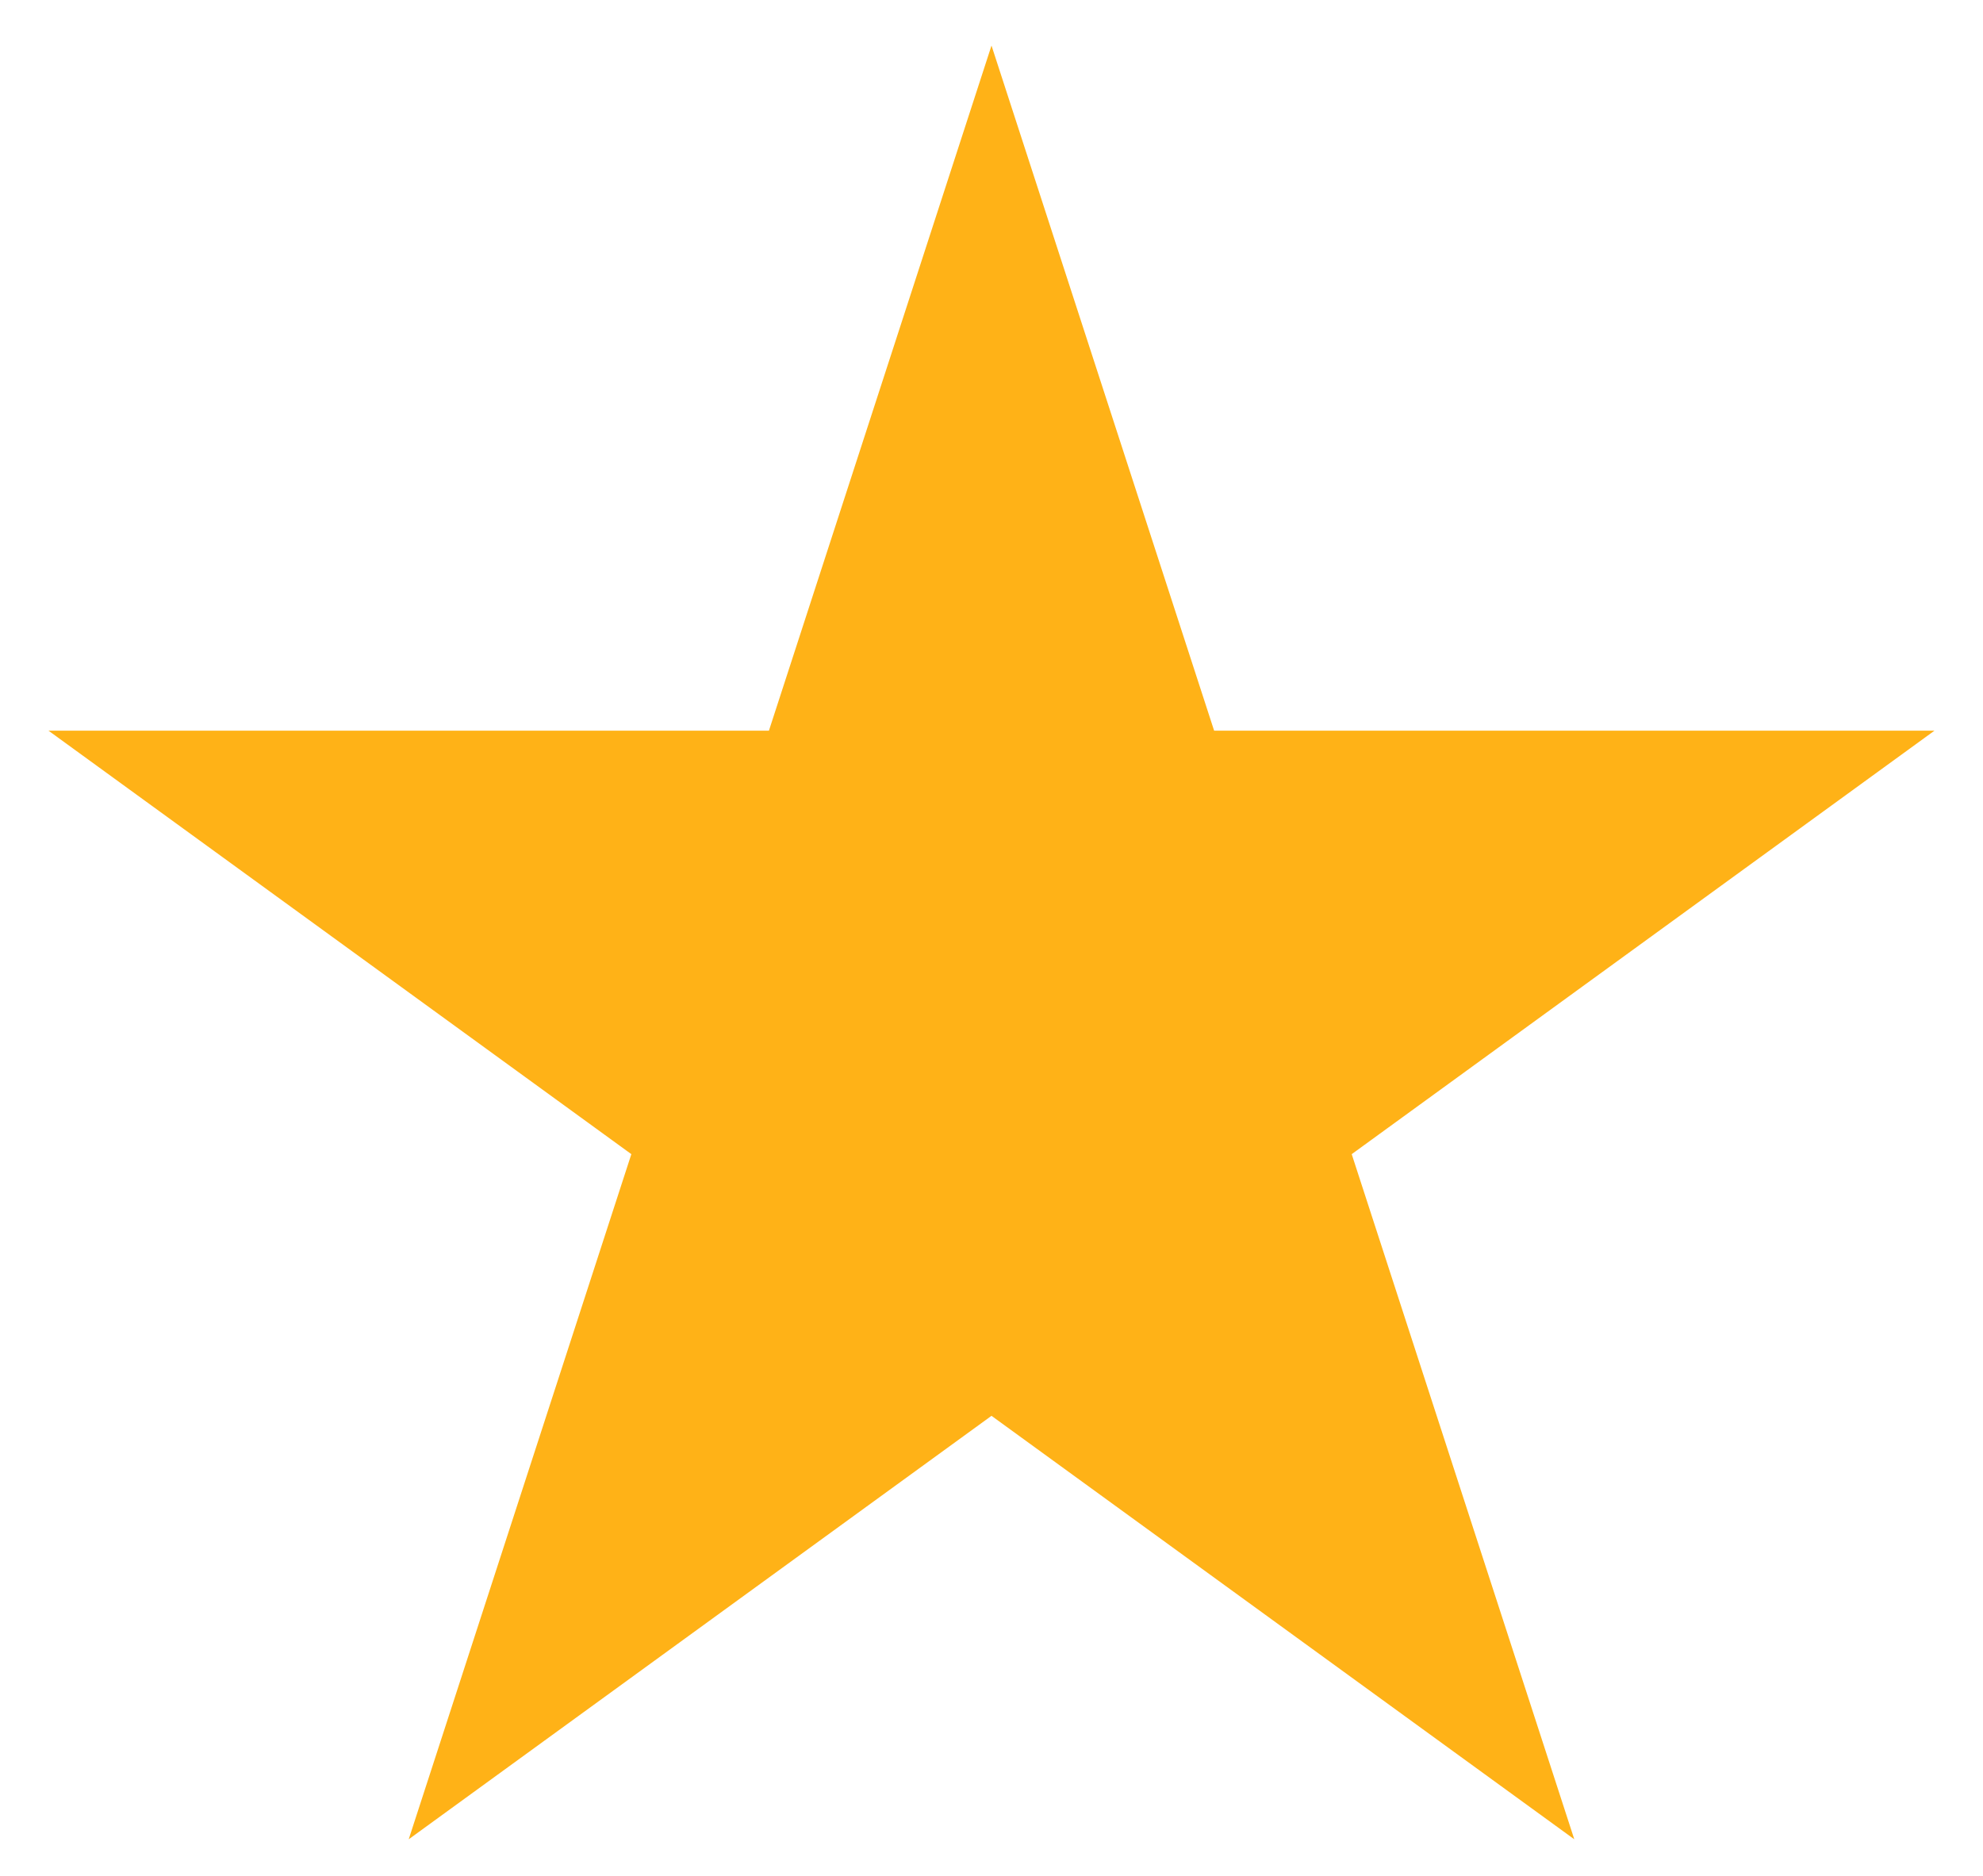 <svg width="37" height="35" viewBox="0 0 37 35" fill="none" xmlns="http://www.w3.org/2000/svg">
<path d="M18.5 0.85L22.654 13.633H36.094L25.221 21.534L29.374 34.317L18.5 26.416L7.626 34.317L11.78 21.534L0.905 13.633H14.347L18.5 0.85Z" fill="#FFB217"/>
</svg>
